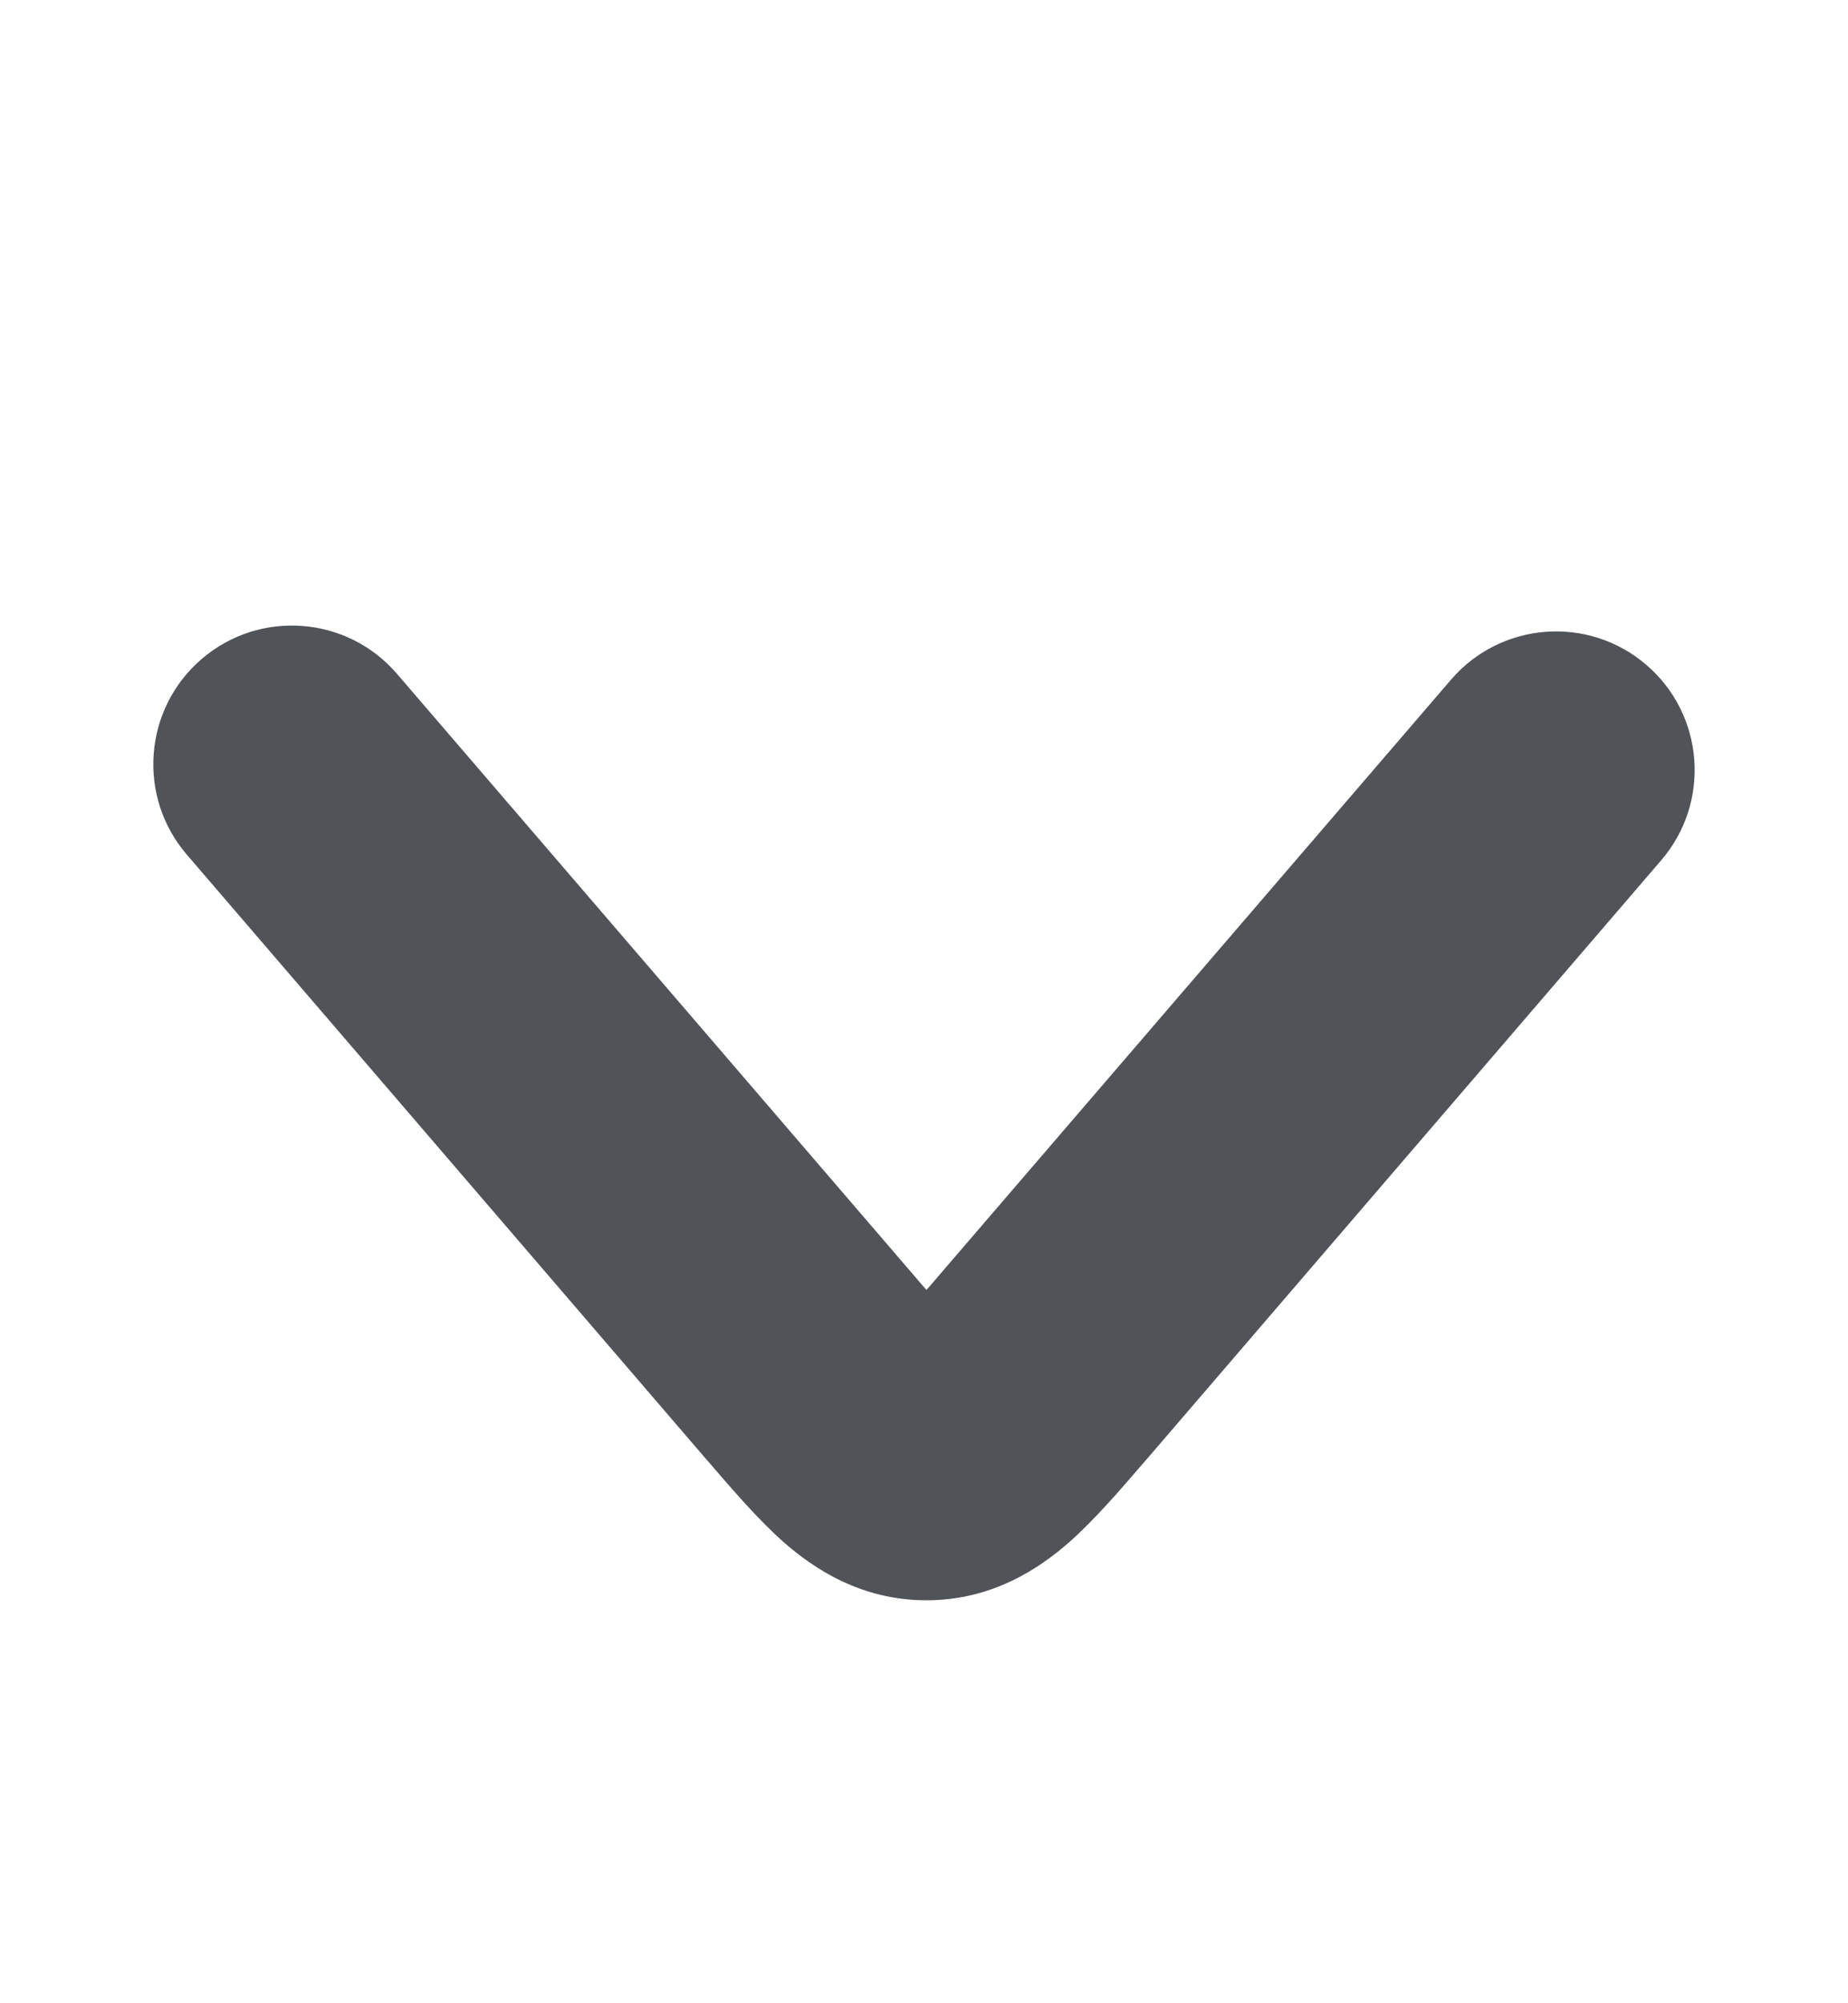 <svg xmlns="http://www.w3.org/2000/svg" width="12" height="13" viewBox="0 0 12 13" fill="none" aria-hidden="true" strokeColor="rgba(2, 6, 12, 0.92)" fillColor="rgba(2, 6, 12, 0.75)"><path fill-rule="evenodd" clip-rule="evenodd" d="M1.309 4.277C0.932 4.601 0.889 5.169 1.213 5.546L4.575 9.457C4.584 9.467 4.594 9.478 4.603 9.489C4.754 9.665 4.924 9.862 5.089 10.008C5.284 10.179 5.59 10.385 6.016 10.385C6.442 10.385 6.748 10.179 6.943 10.008C7.108 9.862 7.278 9.665 7.429 9.489C7.439 9.478 7.448 9.467 7.457 9.457L10.786 5.584C11.111 5.207 11.068 4.639 10.691 4.315C10.314 3.991 9.746 4.034 9.422 4.411L6.092 8.283C6.065 8.315 6.04 8.344 6.016 8.371C5.992 8.344 5.967 8.315 5.94 8.283L2.578 4.373C2.254 3.996 1.686 3.953 1.309 4.277Z" fill="rgba(2, 6, 12, 0.75)" fill-opacity="0.92"/></svg>